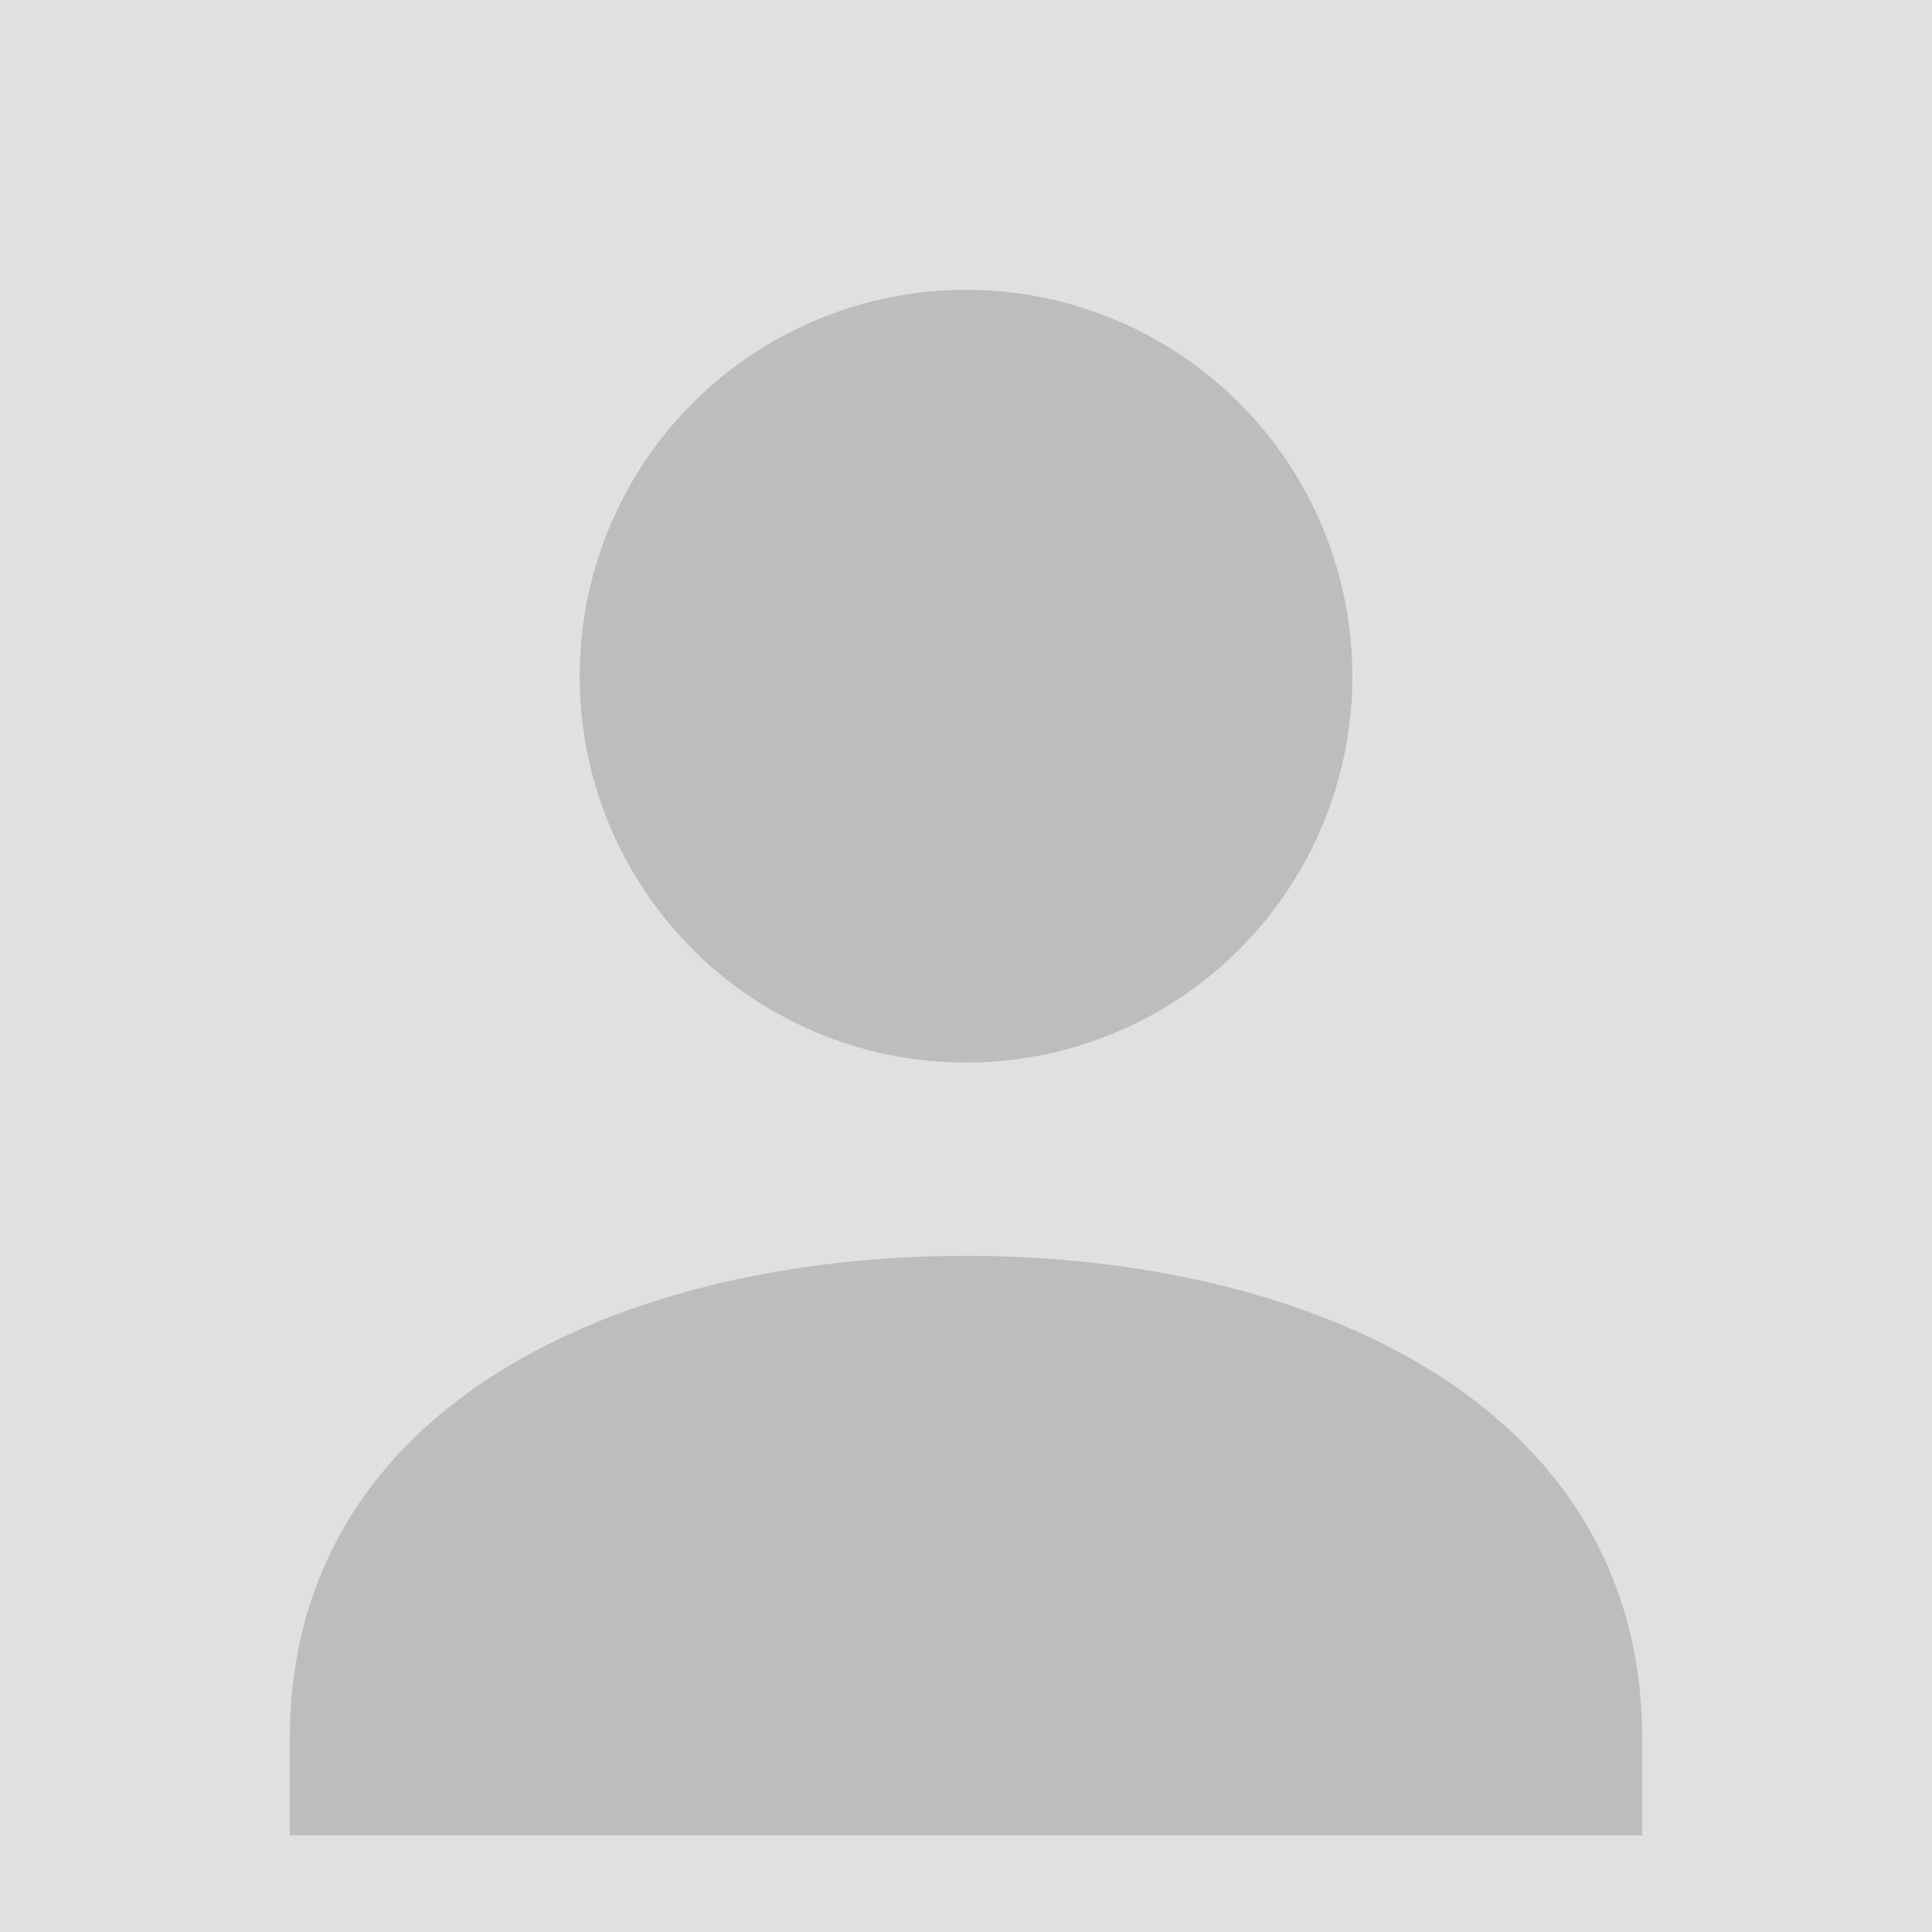 <svg width="200" height="200" viewBox="0 0 200 200" xmlns="http://www.w3.org/2000/svg">
  <rect width="200" height="200" fill="#e0e0e0"></rect>
  <circle cx="100" cy="70" r="40" fill="#bdbdbd"></circle>
  <path d="M30 180c0-35 35-50 70-50s70 15 70 50v10H30v-10z" fill="#bdbdbd"></path>
</svg>
